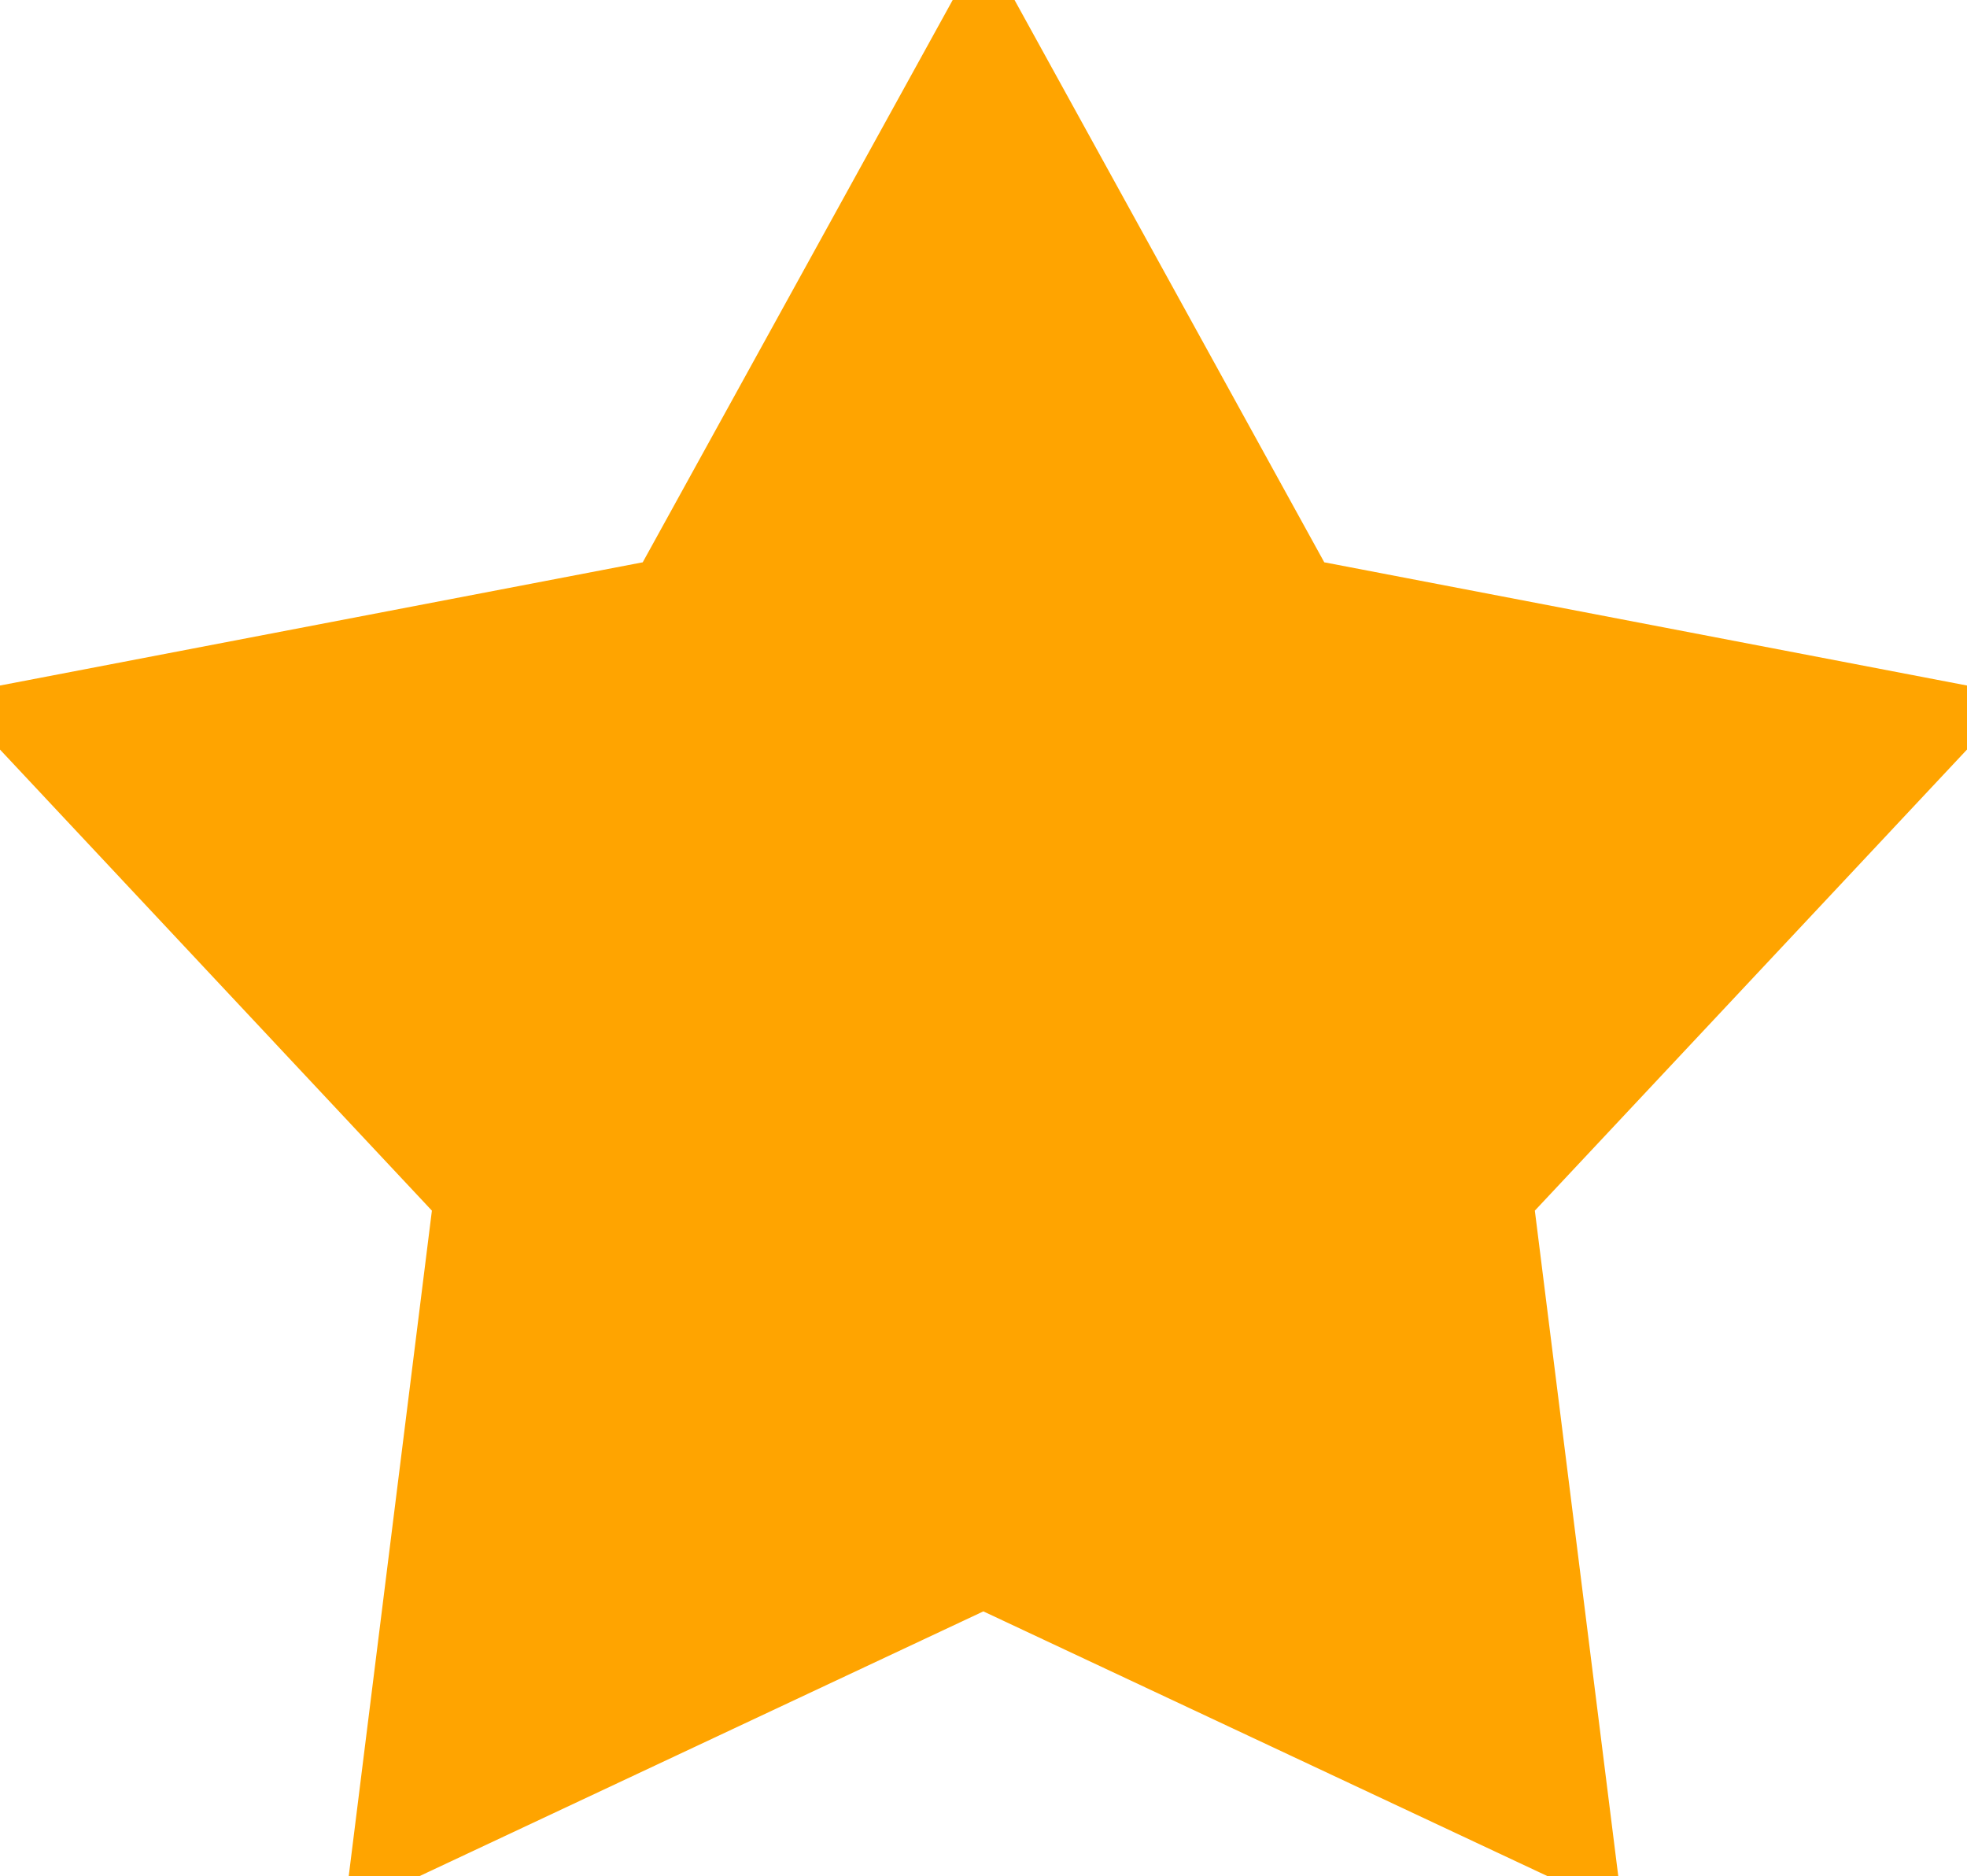 <svg xmlns="http://www.w3.org/2000/svg" xmlns:xlink="http://www.w3.org/1999/xlink" width="75.01" height="71.53" viewBox="0 0 75.01 71.53"><defs><path id="mp2ia" d="M303.07 442.31l-24.37 11.44 3.34-26.72-18.41-19.65 26.45-5.07 13-23.58 12.99 23.58 26.45 5.07-18.42 19.65 3.35 26.72z"/></defs><g><g transform="translate(-265.57 -380.87)"><use fill="#ffa400" xlink:href="#mp2ia"/></g></g></svg>